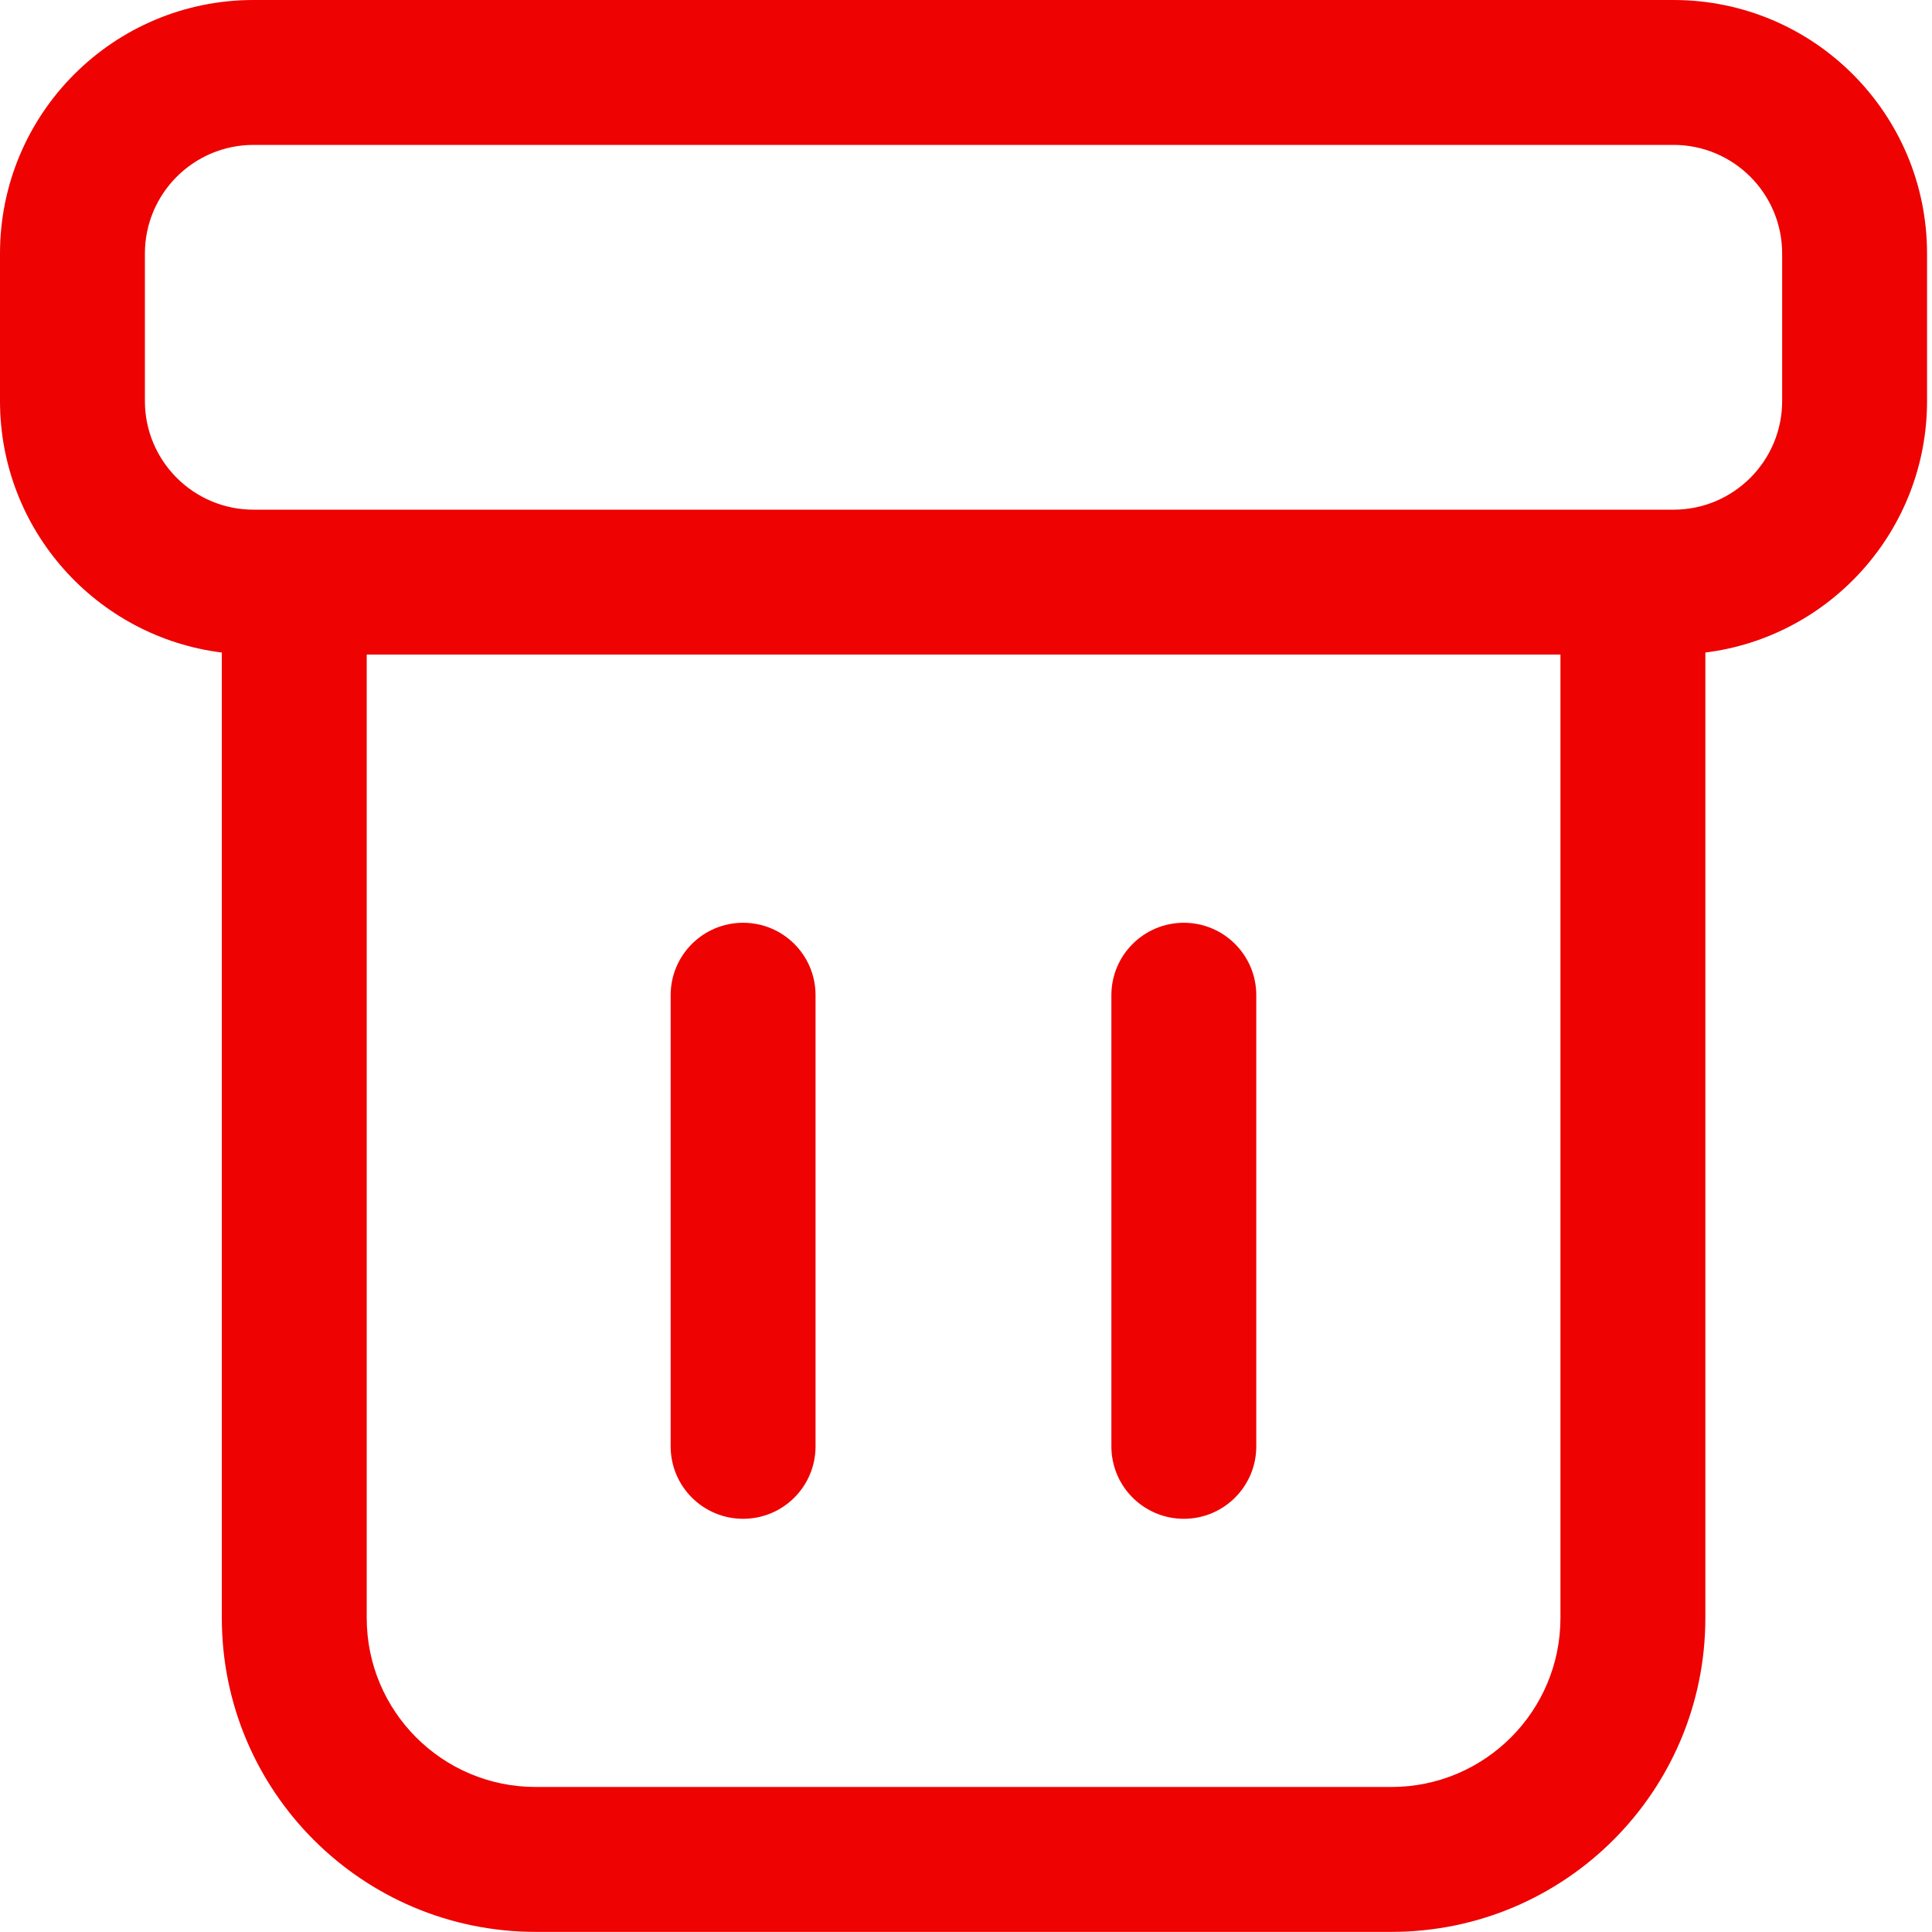 <svg width="16" height="16" viewBox="0 0 16 16" fill="none" xmlns="http://www.w3.org/2000/svg">
<path fill-rule="evenodd" clip-rule="evenodd" d="M1.2 3.321C1.2 3.818 1.603 4.221 2.1 4.221H2.437H13.523H13.859C14.356 4.221 14.759 3.818 14.759 3.321V2.1C14.759 1.603 14.356 1.2 13.859 1.2H2.1C1.603 1.2 1.2 1.603 1.2 2.1V3.321ZM14.123 5.404C15.158 5.275 15.959 4.391 15.959 3.321V2.1C15.959 0.94 15.019 0 13.859 0H2.1C0.94 0 0 0.94 0 2.1V3.321C0 4.391 0.801 5.275 1.837 5.404V13.399C1.837 14.835 3.001 15.999 4.437 15.999H11.523C12.959 15.999 14.123 14.835 14.123 13.399V5.404ZM12.923 5.421H3.037V13.399C3.037 14.172 3.663 14.799 4.437 14.799H11.523C12.296 14.799 12.923 14.172 12.923 13.399V5.421ZM6.754 8.242C6.754 7.91 6.486 7.642 6.154 7.642C5.823 7.642 5.554 7.91 5.554 8.242V11.978C5.554 12.31 5.823 12.578 6.154 12.578C6.486 12.578 6.754 12.31 6.754 11.978V8.242ZM9.804 7.642C10.135 7.642 10.404 7.91 10.404 8.242V11.978C10.404 12.31 10.135 12.578 9.804 12.578C9.473 12.578 9.204 12.31 9.204 11.978V8.242C9.204 7.91 9.473 7.642 9.804 7.642Z" fill="#EE0202"/>
</svg>
